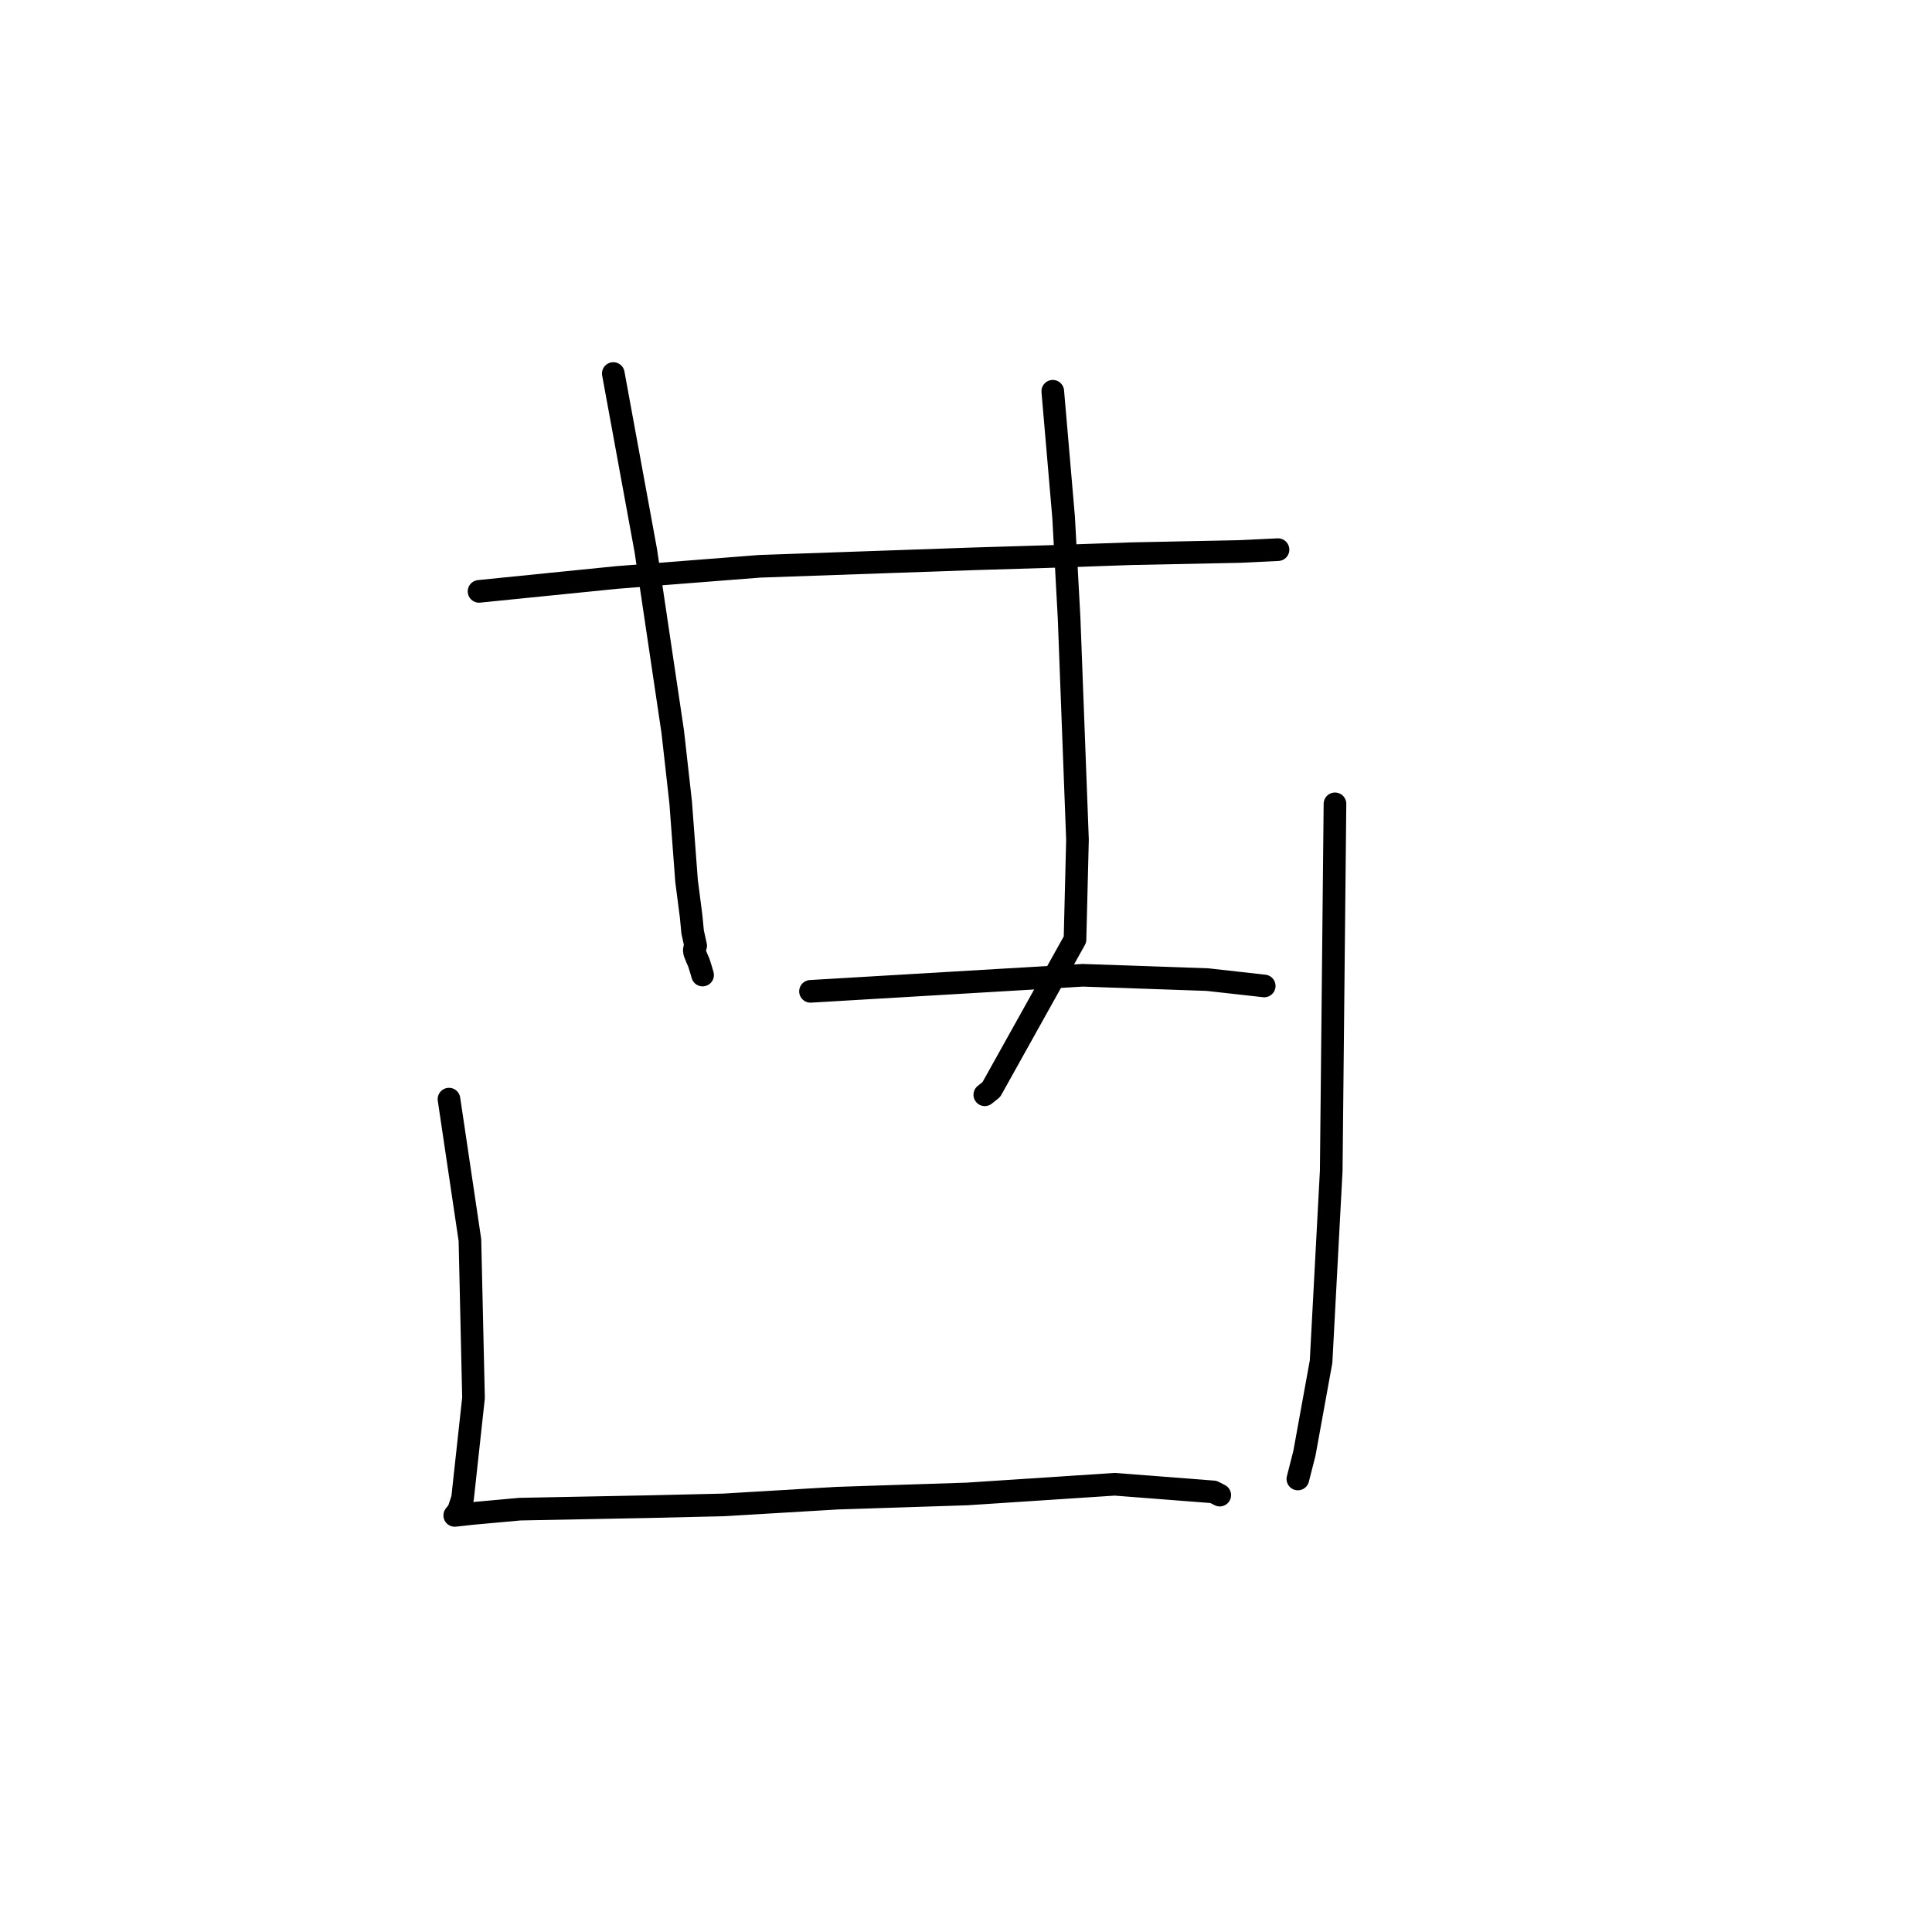 <?xml version="1.0" standalone="no"?>
    <svg width="256" height="256" xmlns="http://www.w3.org/2000/svg" version="1.1">
    <polyline stroke="black" stroke-width="3" stroke-linecap="round" fill="transparent" stroke-linejoin="round" points="63.476 78.359 72.598 77.439 81.719 76.52 100.672 75.037 128.957 74.048 139.995 73.714 149.911 73.367 164.259 73.076 169.294 72.834 169.339 72.832 169.343 72.832 " />
        <polyline stroke="black" stroke-width="3" stroke-linecap="round" fill="transparent" stroke-linejoin="round" points="81.266 49.494 83.419 61.228 85.572 72.962 89.142 96.965 90.193 106.33 90.971 116.72 91.572 121.373 91.78 123.51 92.148 125.179 92.181 125.303 92.091 125.507 92.071 125.553 92.067 125.562 92.048 125.633 92.025 125.757 92.011 125.832 92.002 125.877 92.044 126.215 92.362 127.021 92.6 127.558 92.901 128.513 93.097 129.198 " />
        <polyline stroke="black" stroke-width="3" stroke-linecap="round" fill="transparent" stroke-linejoin="round" points="139.498 51.844 140.217 60.203 140.935 68.561 141.662 81.923 142.772 111.269 142.443 124.485 131.36 144.363 130.489 145.063 " />
        <polyline stroke="black" stroke-width="3" stroke-linecap="round" fill="transparent" stroke-linejoin="round" points="107.395 131.358 125.433 130.293 143.47 129.228 160.001 129.804 166.771 130.56 167.448 130.636 167.516 130.643 " />
        <polyline stroke="black" stroke-width="3" stroke-linecap="round" fill="transparent" stroke-linejoin="round" points="59.493 145.641 60.88 154.981 62.268 164.322 62.743 185.23 61.291 198.544 60.747 200.188 60.259 200.794 60.255 200.799 62.607 200.541 68.868 199.971 86.161 199.635 95.874 199.409 110.891 198.516 128.157 197.956 147.703 196.673 160.792 197.685 161.624 198.112 " />
        <polyline stroke="black" stroke-width="3" stroke-linecap="round" fill="transparent" stroke-linejoin="round" points="176.891 106.513 176.643 130.817 176.395 155.121 175.049 180.428 172.841 192.575 171.974 195.972 " />
        </svg>